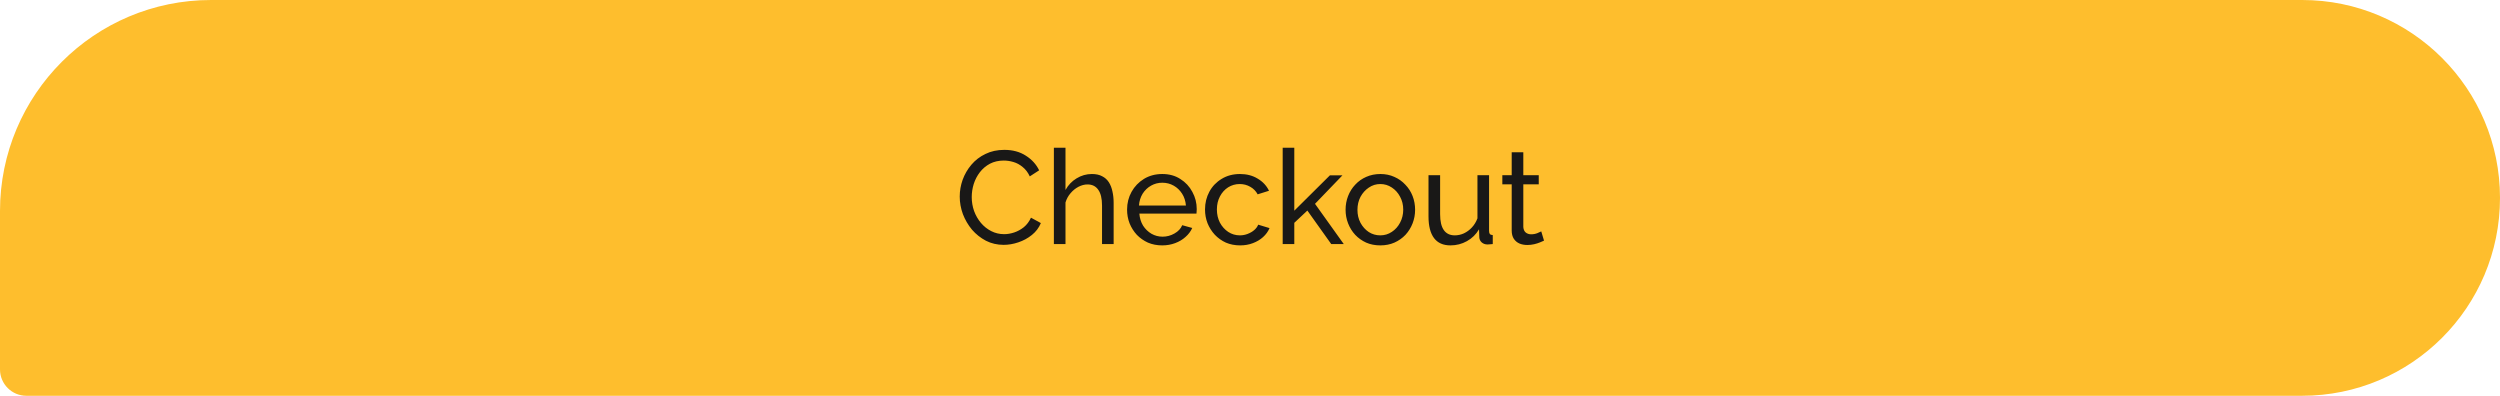 <svg width="379" height="60" viewBox="0 0 379 60" fill="none" xmlns="http://www.w3.org/2000/svg">
<path d="M0 32C0 14.327 14.327 0 32 0H349C365.569 0 379 13.431 379 30C379 46.569 365.569 60 349 60H4C1.791 60 0 58.209 0 56V32Z" fill="#FEBE2D"/>
<path d="M145.495 29.8C145.495 28.933 145.642 28.087 145.935 27.26C146.242 26.42 146.682 25.66 147.255 24.98C147.842 24.287 148.555 23.74 149.395 23.34C150.235 22.927 151.188 22.72 152.255 22.72C153.522 22.72 154.608 23.013 155.515 23.6C156.422 24.173 157.095 24.913 157.535 25.82L156.115 26.74C155.835 26.14 155.475 25.667 155.035 25.32C154.608 24.96 154.142 24.707 153.635 24.56C153.142 24.413 152.655 24.34 152.175 24.34C151.388 24.34 150.688 24.5 150.075 24.82C149.475 25.14 148.968 25.567 148.555 26.1C148.142 26.633 147.828 27.233 147.615 27.9C147.415 28.553 147.315 29.213 147.315 29.88C147.315 30.613 147.435 31.32 147.675 32C147.928 32.68 148.275 33.28 148.715 33.8C149.155 34.32 149.675 34.733 150.275 35.04C150.875 35.347 151.528 35.5 152.235 35.5C152.728 35.5 153.235 35.413 153.755 35.24C154.275 35.067 154.762 34.8 155.215 34.44C155.668 34.067 156.028 33.587 156.295 33L157.795 33.82C157.502 34.527 157.048 35.127 156.435 35.62C155.822 36.113 155.135 36.487 154.375 36.74C153.628 36.993 152.888 37.12 152.155 37.12C151.182 37.12 150.288 36.913 149.475 36.5C148.662 36.073 147.955 35.513 147.355 34.82C146.768 34.113 146.308 33.327 145.975 32.46C145.655 31.58 145.495 30.693 145.495 29.8ZM168.828 37H167.068V31.16C167.068 30.093 166.874 29.293 166.488 28.76C166.114 28.227 165.574 27.96 164.868 27.96C164.414 27.96 163.954 28.08 163.488 28.32C163.034 28.56 162.634 28.887 162.288 29.3C161.941 29.7 161.688 30.167 161.528 30.7V37H159.768V22.4H161.528V28.8C161.941 28.053 162.501 27.467 163.208 27.04C163.928 26.6 164.701 26.38 165.528 26.38C166.154 26.38 166.674 26.493 167.088 26.72C167.514 26.933 167.854 27.24 168.108 27.64C168.361 28.04 168.541 28.507 168.648 29.04C168.768 29.56 168.828 30.133 168.828 30.76V37ZM176.185 37.2C175.398 37.2 174.678 37.06 174.025 36.78C173.385 36.487 172.825 36.093 172.345 35.6C171.878 35.093 171.511 34.513 171.245 33.86C170.991 33.207 170.865 32.513 170.865 31.78C170.865 30.793 171.091 29.893 171.545 29.08C171.998 28.267 172.625 27.613 173.425 27.12C174.238 26.627 175.165 26.38 176.205 26.38C177.258 26.38 178.171 26.633 178.945 27.14C179.731 27.633 180.338 28.287 180.765 29.1C181.205 29.9 181.425 30.767 181.425 31.7C181.425 31.833 181.418 31.967 181.405 32.1C181.405 32.22 181.398 32.313 181.385 32.38H172.725C172.778 33.06 172.965 33.667 173.285 34.2C173.618 34.72 174.045 35.133 174.565 35.44C175.085 35.733 175.645 35.88 176.245 35.88C176.885 35.88 177.485 35.72 178.045 35.4C178.618 35.08 179.011 34.66 179.225 34.14L180.745 34.56C180.518 35.067 180.178 35.52 179.725 35.92C179.285 36.32 178.758 36.633 178.145 36.86C177.545 37.087 176.891 37.2 176.185 37.2ZM172.665 31.16H179.785C179.731 30.48 179.538 29.88 179.205 29.36C178.871 28.84 178.445 28.433 177.925 28.14C177.405 27.847 176.831 27.7 176.205 27.7C175.591 27.7 175.025 27.847 174.505 28.14C173.985 28.433 173.558 28.84 173.225 29.36C172.905 29.88 172.718 30.48 172.665 31.16ZM188.001 37.2C187.214 37.2 186.494 37.06 185.841 36.78C185.201 36.487 184.641 36.087 184.161 35.58C183.694 35.073 183.328 34.493 183.061 33.84C182.808 33.187 182.681 32.493 182.681 31.76C182.681 30.773 182.901 29.873 183.341 29.06C183.781 28.247 184.401 27.6 185.201 27.12C186.001 26.627 186.928 26.38 187.981 26.38C189.008 26.38 189.901 26.613 190.661 27.08C191.434 27.533 192.008 28.147 192.381 28.92L190.661 29.46C190.394 28.967 190.021 28.587 189.541 28.32C189.061 28.04 188.528 27.9 187.941 27.9C187.301 27.9 186.714 28.067 186.181 28.4C185.661 28.733 185.248 29.193 184.941 29.78C184.634 30.353 184.481 31.013 184.481 31.76C184.481 32.493 184.634 33.16 184.941 33.76C185.261 34.347 185.681 34.813 186.201 35.16C186.734 35.507 187.321 35.68 187.961 35.68C188.374 35.68 188.768 35.607 189.141 35.46C189.528 35.313 189.861 35.12 190.141 34.88C190.434 34.627 190.634 34.353 190.741 34.06L192.461 34.58C192.248 35.087 191.921 35.54 191.481 35.94C191.054 36.327 190.541 36.633 189.941 36.86C189.354 37.087 188.708 37.2 188.001 37.2ZM201.815 37L198.195 31.92L196.215 33.78V37H194.455V22.4H196.215V31.94L201.615 26.58H203.515L199.355 30.9L203.715 37H201.815ZM209.25 37.2C208.463 37.2 207.75 37.06 207.11 36.78C206.47 36.487 205.916 36.093 205.45 35.6C204.983 35.093 204.623 34.513 204.37 33.86C204.116 33.207 203.99 32.52 203.99 31.8C203.99 31.067 204.116 30.373 204.37 29.72C204.623 29.067 204.983 28.493 205.45 28C205.916 27.493 206.47 27.1 207.11 26.82C207.763 26.527 208.483 26.38 209.27 26.38C210.043 26.38 210.75 26.527 211.39 26.82C212.03 27.1 212.583 27.493 213.05 28C213.53 28.493 213.896 29.067 214.15 29.72C214.403 30.373 214.53 31.067 214.53 31.8C214.53 32.52 214.403 33.207 214.15 33.86C213.896 34.513 213.536 35.093 213.07 35.6C212.603 36.093 212.043 36.487 211.39 36.78C210.75 37.06 210.036 37.2 209.25 37.2ZM205.79 31.82C205.79 32.54 205.943 33.193 206.25 33.78C206.57 34.367 206.99 34.833 207.51 35.18C208.03 35.513 208.61 35.68 209.25 35.68C209.89 35.68 210.47 35.507 210.99 35.16C211.523 34.813 211.943 34.347 212.25 33.76C212.57 33.16 212.73 32.5 212.73 31.78C212.73 31.06 212.57 30.407 212.25 29.82C211.943 29.233 211.523 28.767 210.99 28.42C210.47 28.073 209.89 27.9 209.25 27.9C208.61 27.9 208.03 28.08 207.51 28.44C206.99 28.787 206.57 29.253 206.25 29.84C205.943 30.427 205.79 31.087 205.79 31.82ZM216.562 32.82V26.56H218.322V32.48C218.322 33.547 218.509 34.347 218.882 34.88C219.256 35.413 219.809 35.68 220.542 35.68C221.022 35.68 221.482 35.58 221.922 35.38C222.376 35.167 222.782 34.867 223.142 34.48C223.502 34.093 223.782 33.633 223.982 33.1V26.56H225.742V35C225.742 35.213 225.782 35.373 225.862 35.48C225.956 35.573 226.102 35.627 226.302 35.64V37C226.102 37.027 225.942 37.04 225.822 37.04C225.716 37.053 225.609 37.06 225.502 37.06C225.169 37.06 224.882 36.96 224.642 36.76C224.402 36.547 224.276 36.287 224.262 35.98L224.222 34.76C223.769 35.533 223.156 36.133 222.382 36.56C221.622 36.987 220.789 37.2 219.882 37.2C218.789 37.2 217.962 36.833 217.402 36.1C216.842 35.353 216.562 34.26 216.562 32.82ZM234.074 36.48C233.927 36.547 233.727 36.633 233.474 36.74C233.221 36.847 232.927 36.94 232.594 37.02C232.261 37.1 231.907 37.14 231.534 37.14C231.107 37.14 230.714 37.067 230.354 36.92C229.994 36.76 229.707 36.52 229.494 36.2C229.281 35.867 229.174 35.453 229.174 34.96V27.94H227.754V26.56H229.174V23.08H230.934V26.56H233.274V27.94H230.934V34.42C230.961 34.793 231.087 35.073 231.314 35.26C231.541 35.433 231.807 35.52 232.114 35.52C232.461 35.52 232.781 35.46 233.074 35.34C233.367 35.22 233.561 35.133 233.654 35.08L234.074 36.48Z" fill="#191817"/>
</svg>
